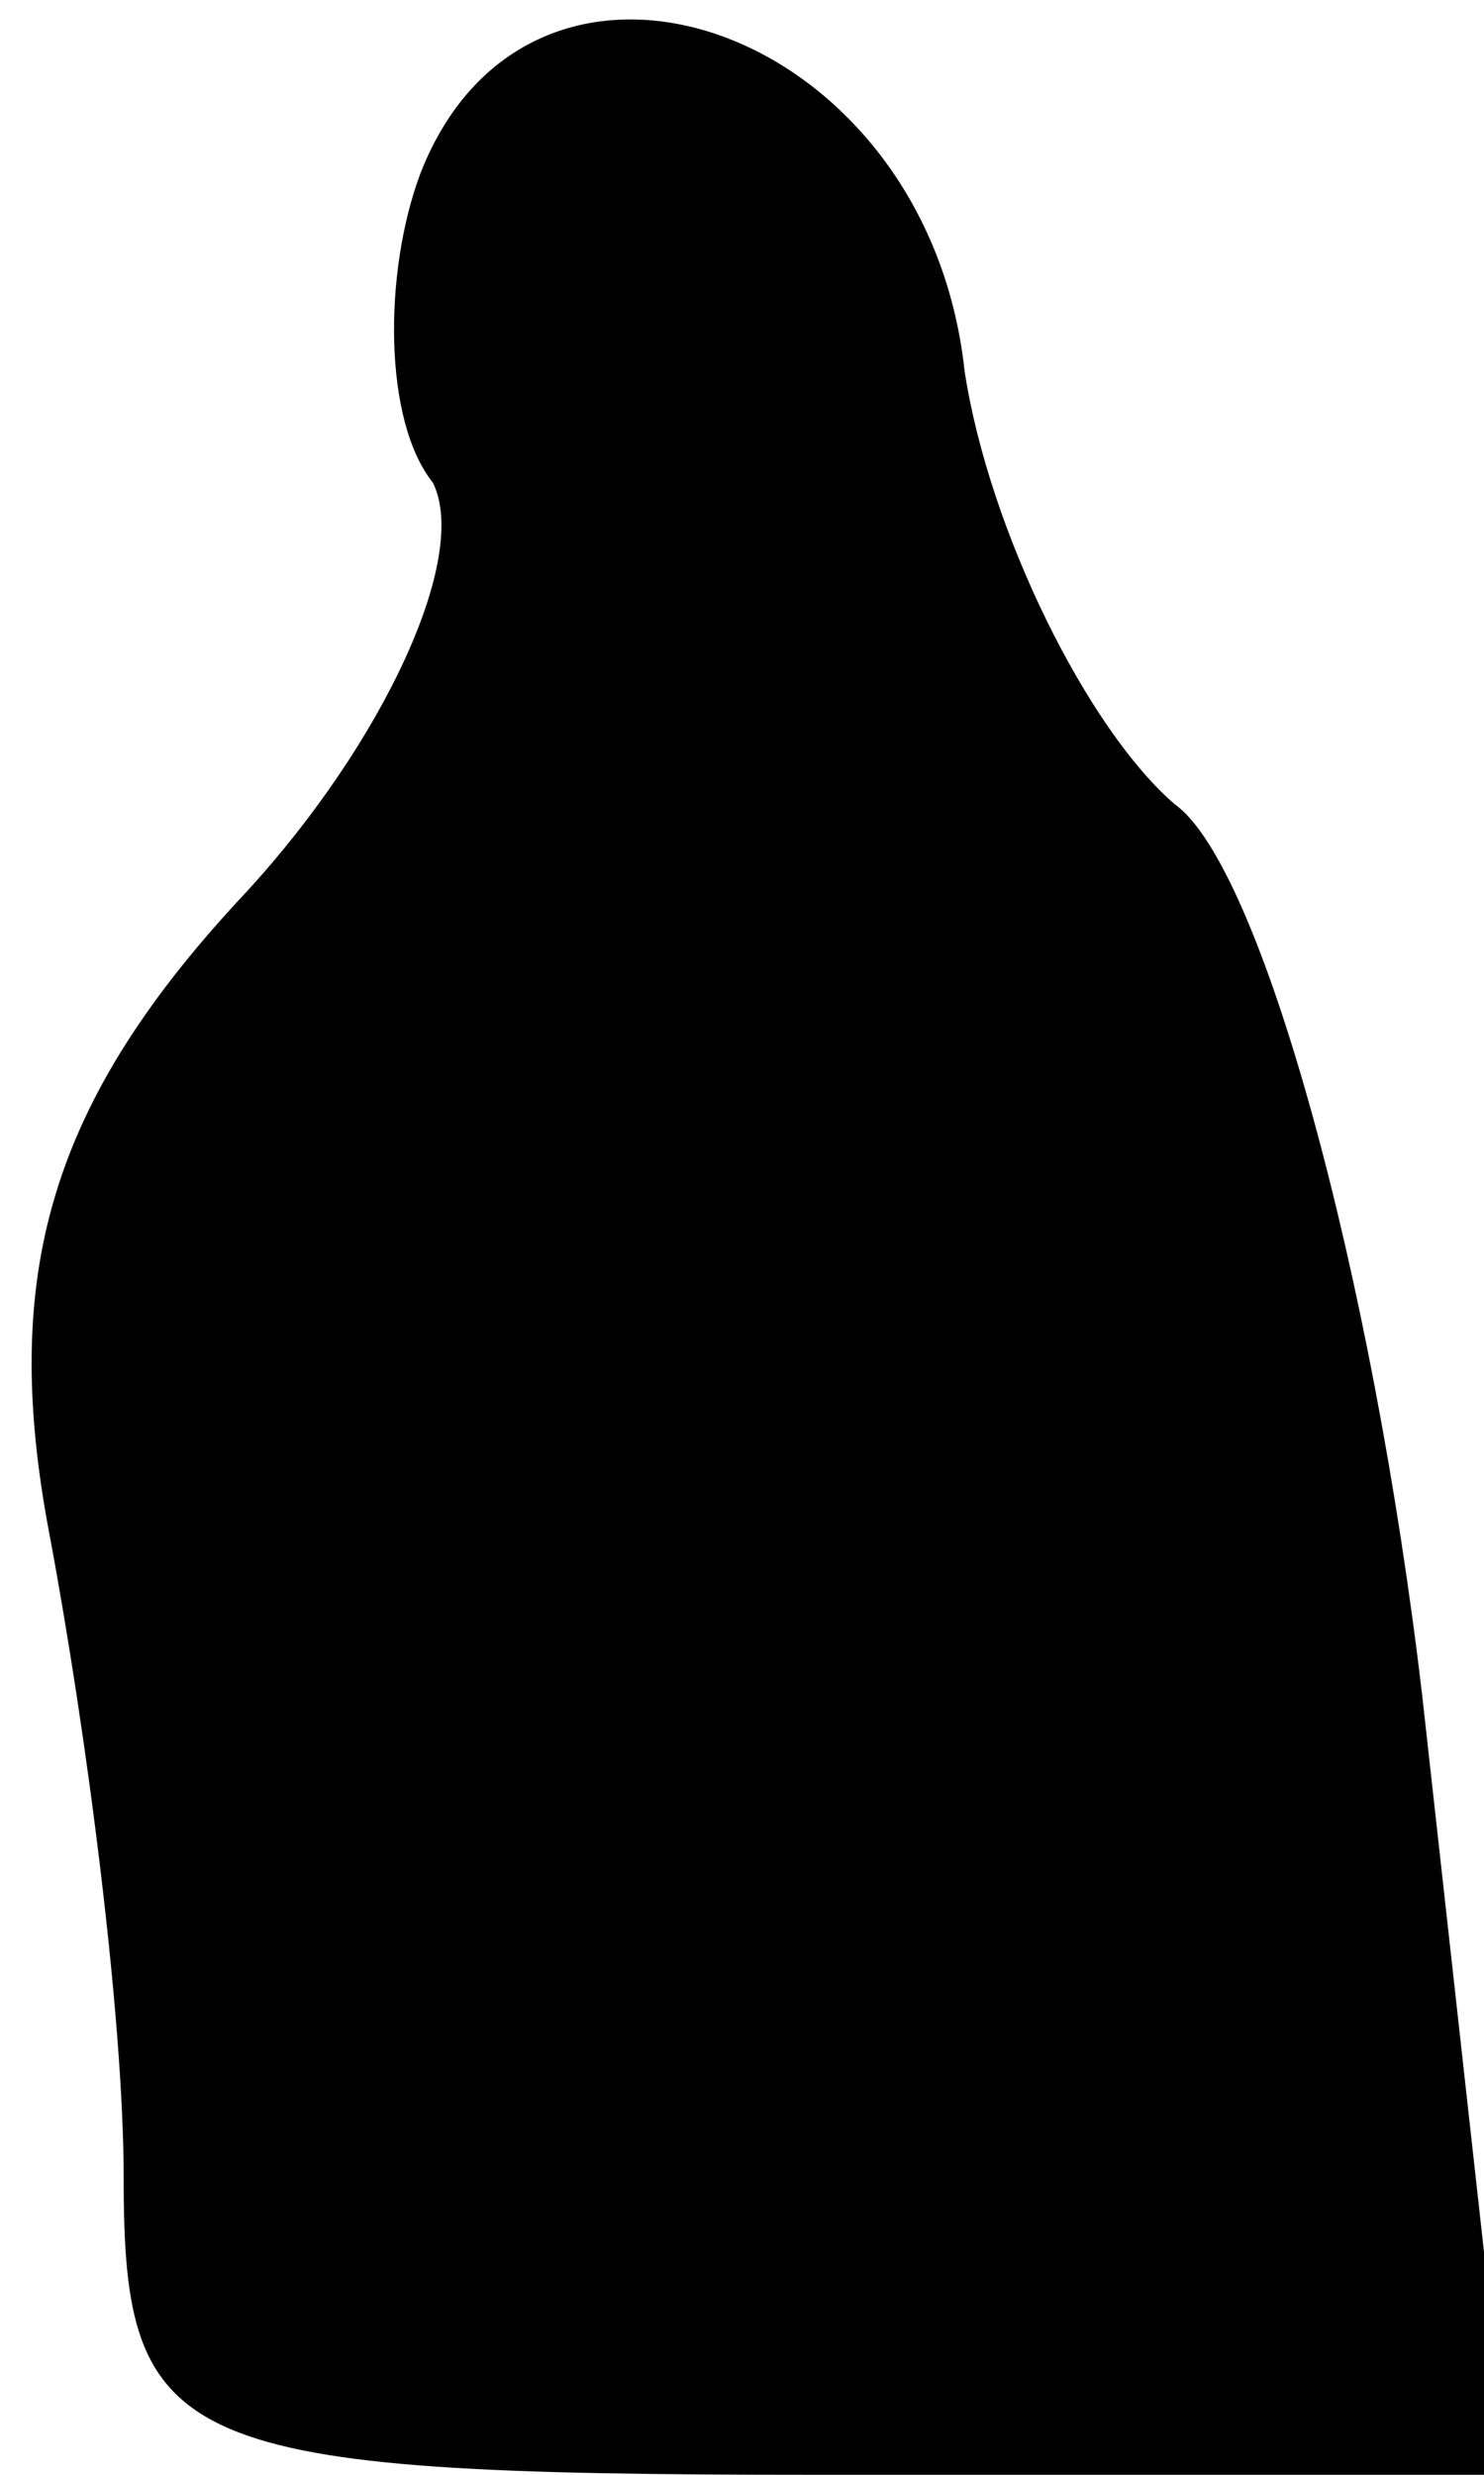 <?xml version="1.0" standalone="no"?>
<!DOCTYPE svg PUBLIC "-//W3C//DTD SVG 20010904//EN"
 "http://www.w3.org/TR/2001/REC-SVG-20010904/DTD/svg10.dtd">
<svg version="1.0" xmlns="http://www.w3.org/2000/svg"
 width="12pt" height="20pt" viewBox="0 0 12 20"
 preserveAspectRatio="xMidYMid meet">
<g transform="translate(0,20) scale(0.1,-0.1)"
fill="#000000" stroke="none">
<path fill="#000000" stroke="none" d="M34 186 c-3 -8 -3 -20 1 -25 3 -6 -4
-21 -15 -33 -16 -17 -20 -31 -16 -52 3 -16 6 -39 6 -52 0 -22 4 -24 56 -24
l56 0 -7 63 c-4 34 -13 67 -20 72 -7 6 -15 22 -17 35 -3 28 -35 39 -44 16z"/>
</g>
</svg>

